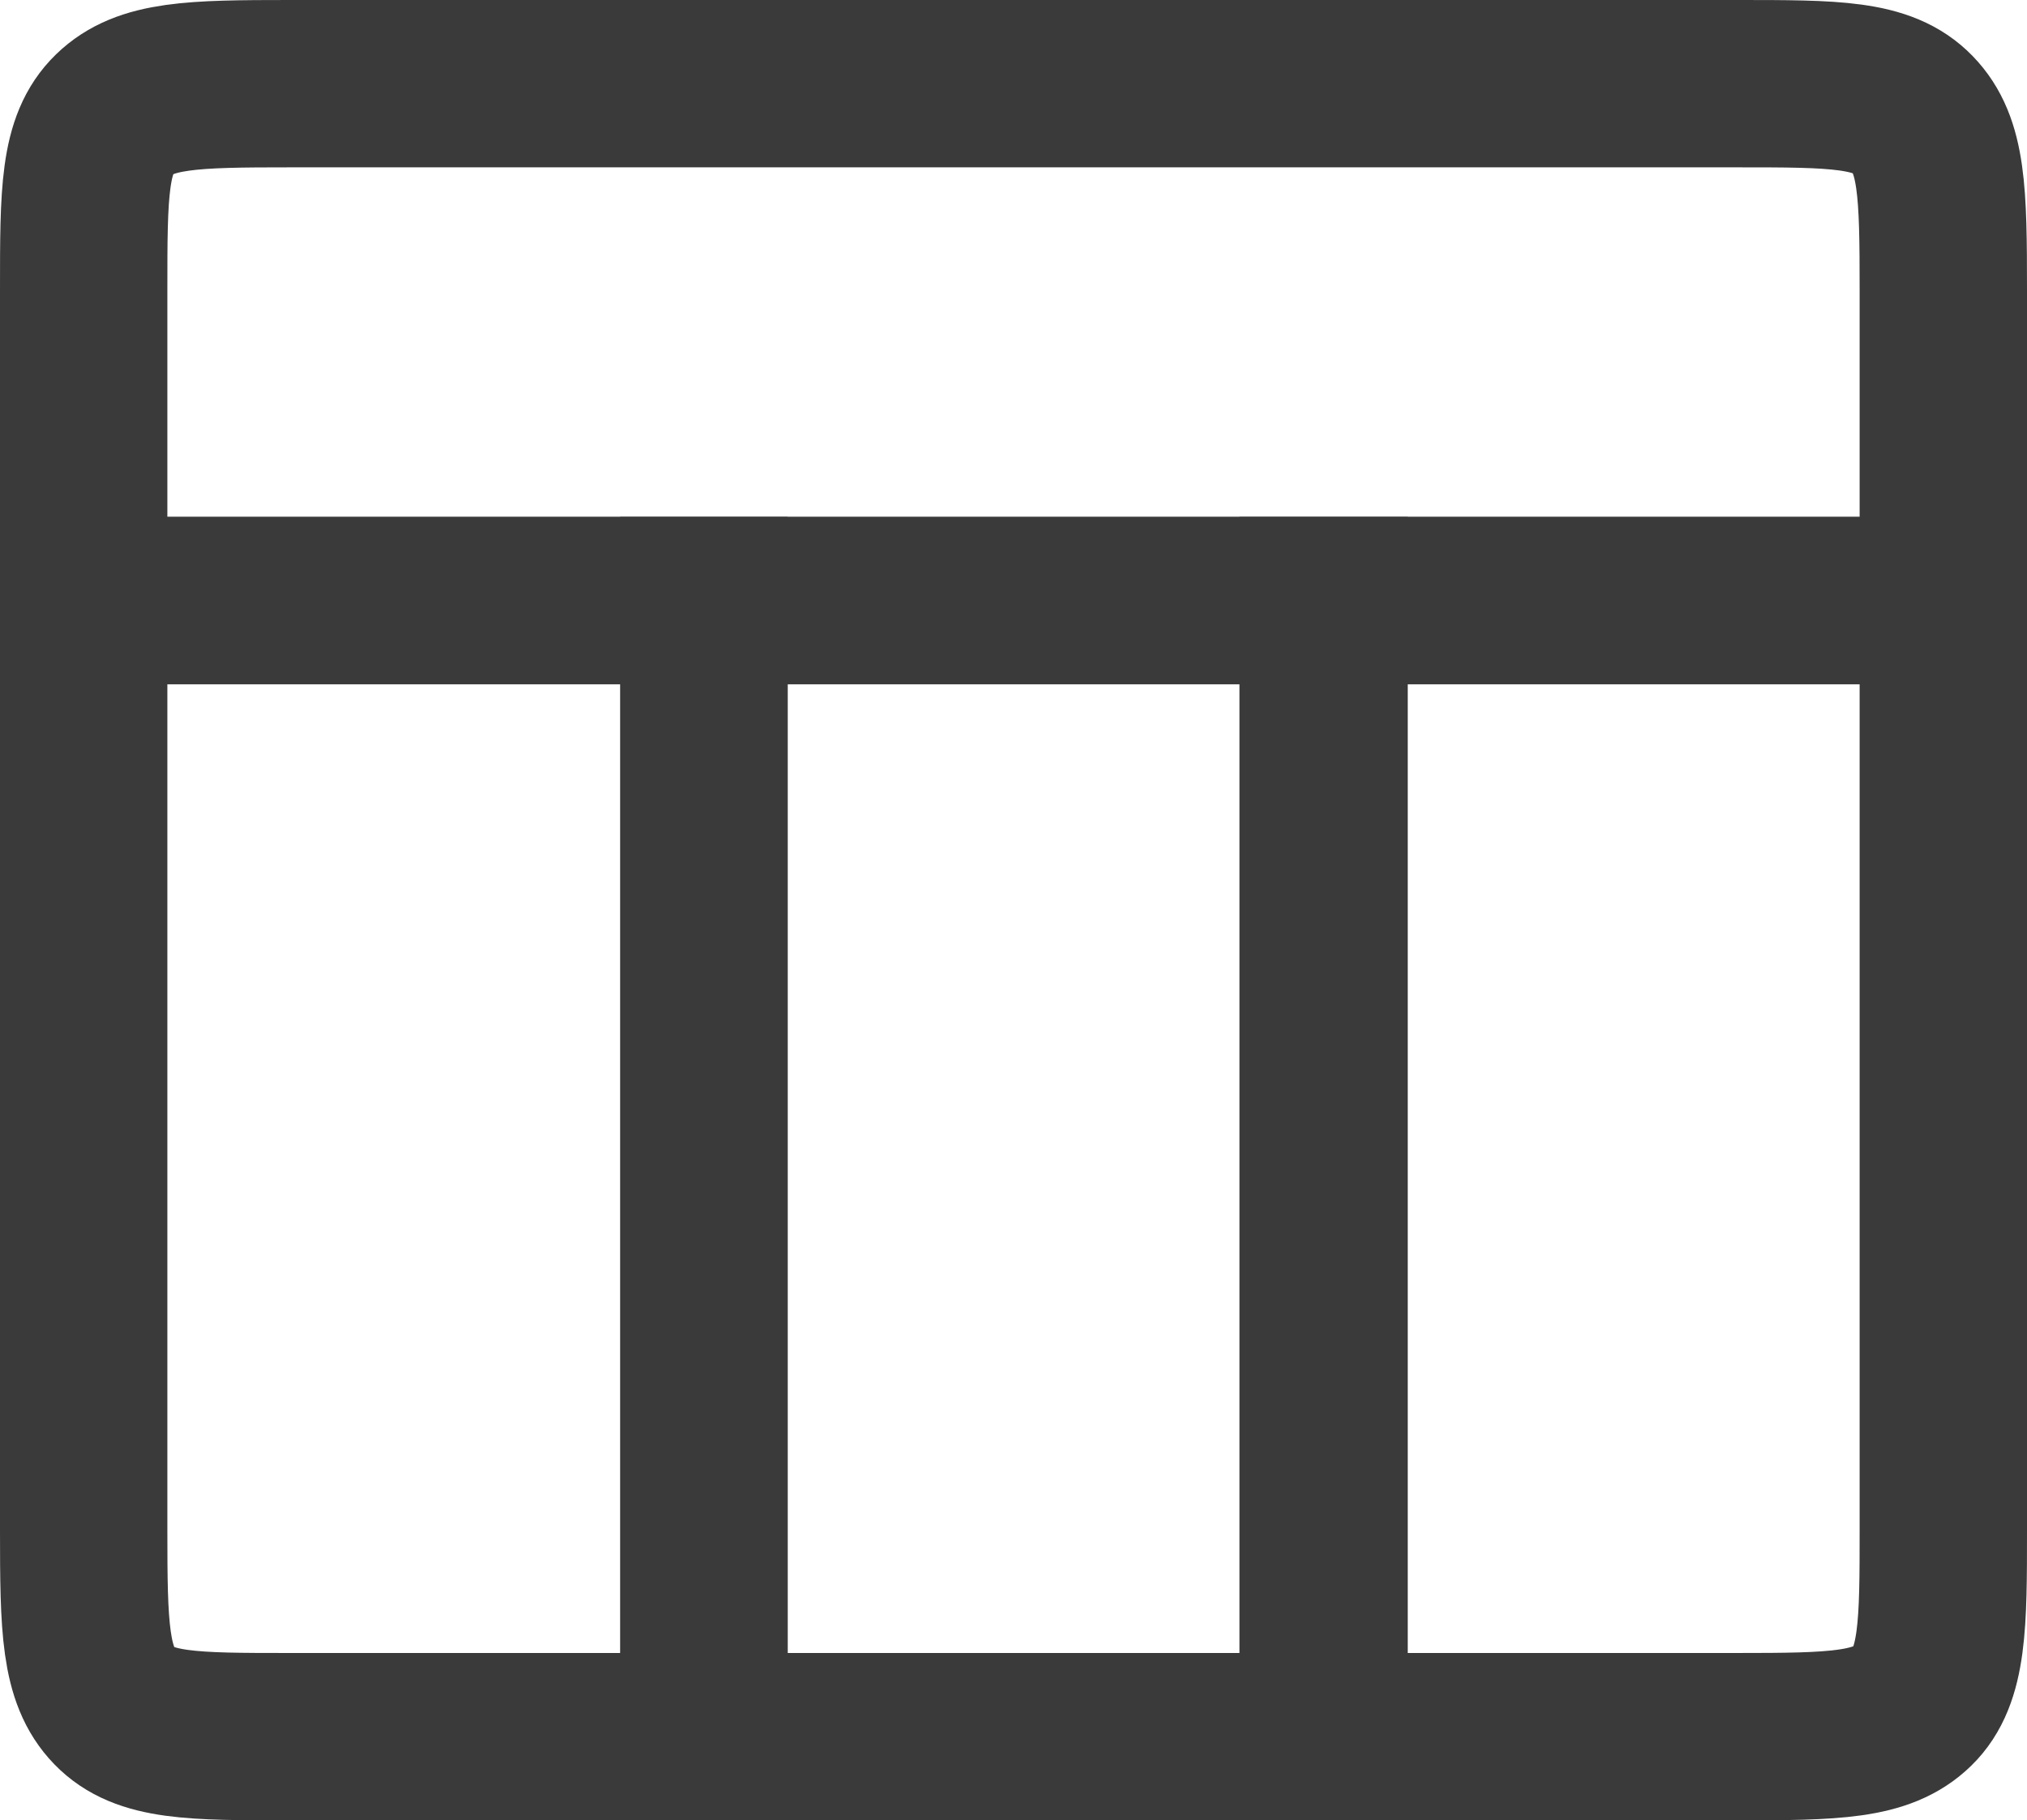 <svg id="Layer_1" data-name="Layer 1" xmlns="http://www.w3.org/2000/svg" viewBox="0 0 21.8 19.58"><title>wishlist-table</title><path d="M14.23,6.46H20.9v10c0,1,0,1.57-.33,1.89s-.84.33-1.89.33H14.23Z" fill="none" stroke="#3a3a3a" stroke-linecap="round" stroke-width="1.8"/><path d="M.9,6.46H7.57V18.68H3.12c-1.05,0-1.57,0-1.89-.33S.9,17.5.9,16.46Z" fill="none" stroke="#3a3a3a" stroke-linecap="round" stroke-width="1.8"/><rect x="7.57" y="6.46" width="6.67" height="12.22" fill="none" stroke="#3a3a3a" stroke-linecap="round" stroke-width="1.8"/><path d="M.9,3.12c0-1.05,0-1.57.33-1.89S2.07.9,3.12.9H18.68c1.05,0,1.57,0,1.89.33s.33.84.33,1.89V6.46H.9Z" fill="none" stroke="#3a3a3a" stroke-linecap="round" stroke-width="1.8"/></svg>